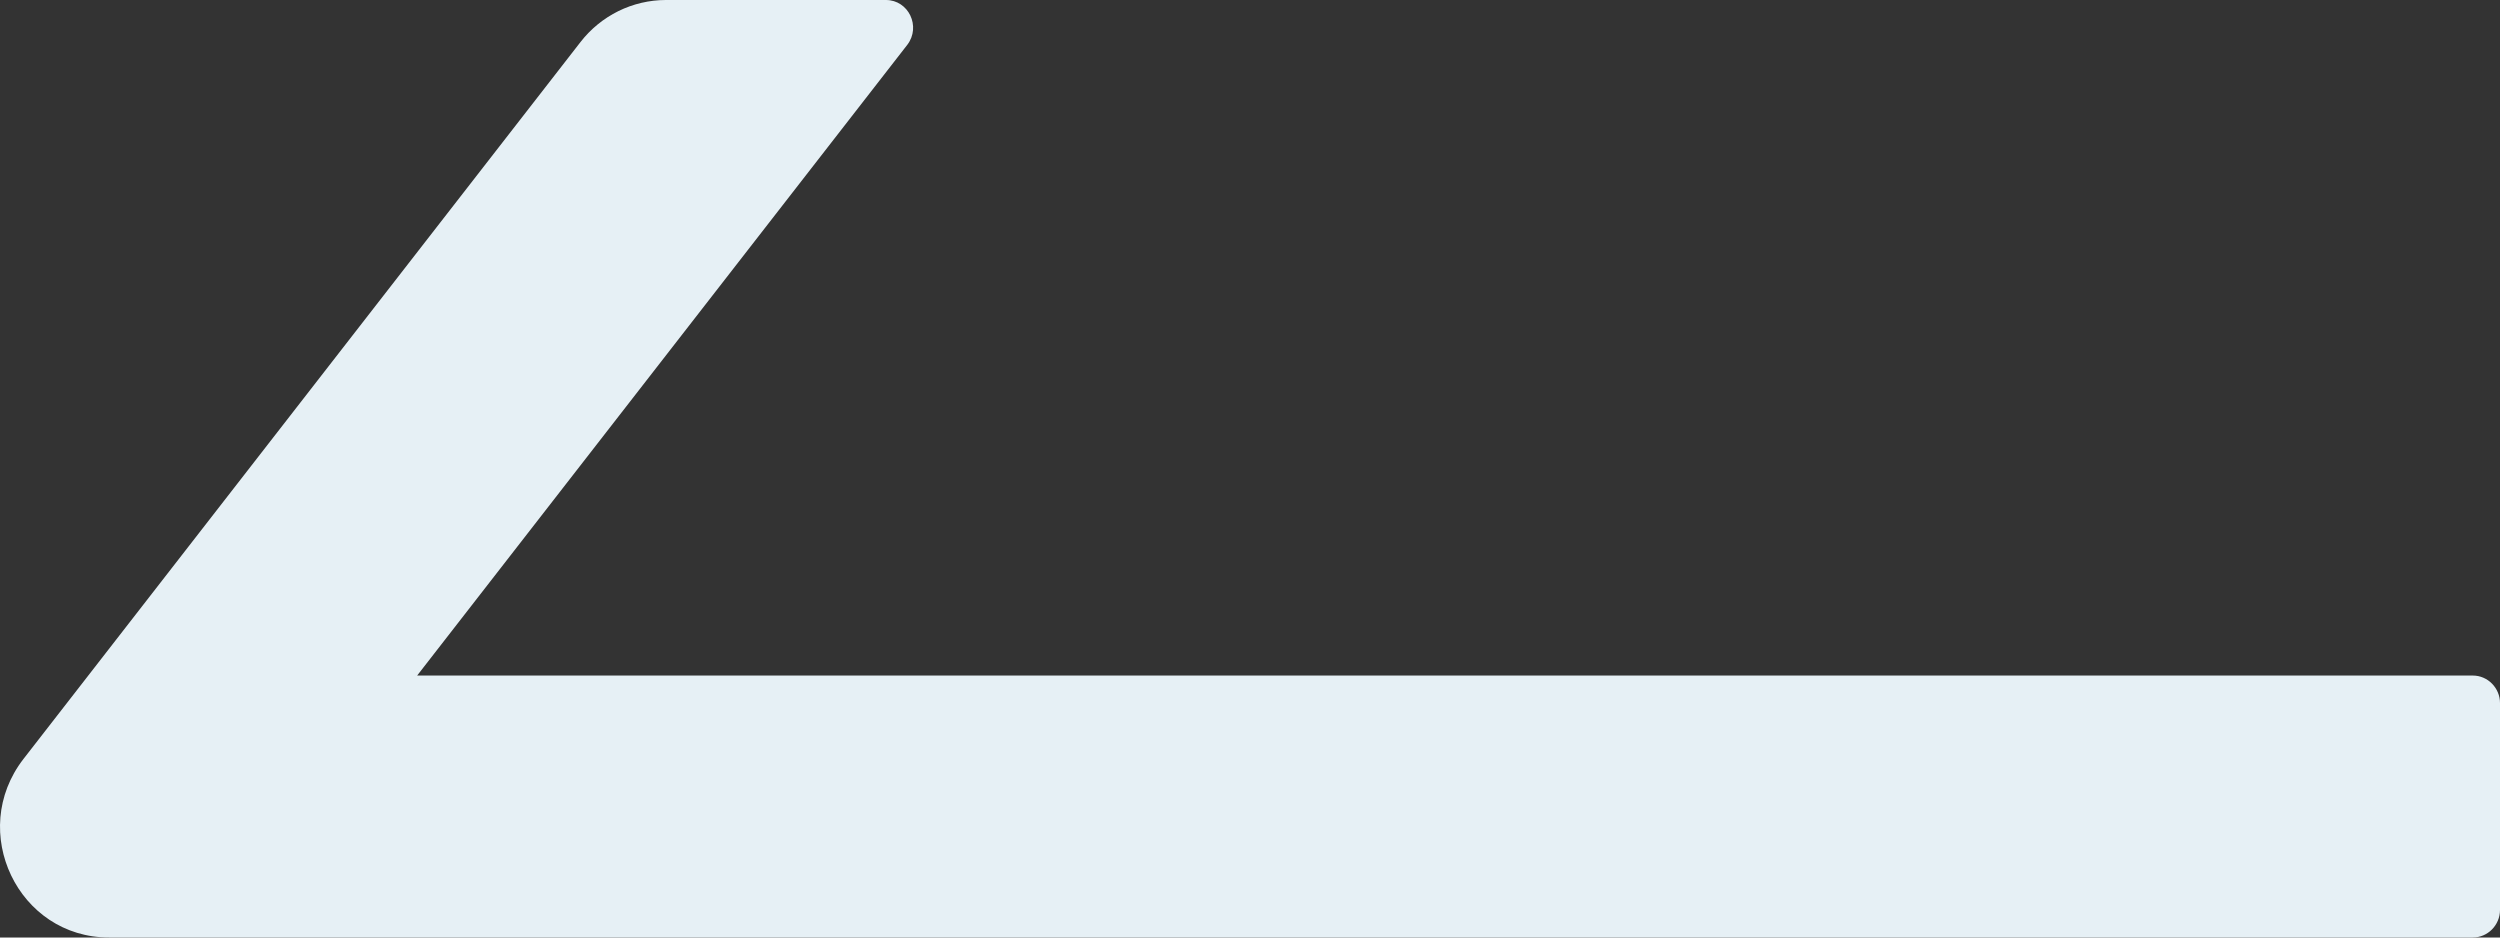 <svg width="64" height="24" viewBox="0 0 64 24" fill="none" xmlns="http://www.w3.org/2000/svg">
<rect x="0" y="0" width="64" height="24" fill="#333333" stroke="none"/>
<path d="M0.601 19.429L14.861 1.076C15.121 0.741 15.453 0.471 15.831 0.284C16.209 0.098 16.624 0.001 17.044 0H22.679C23.261 0 23.583 0.679 23.227 1.147L10.679 17.294H63.304C63.687 17.294 64 17.612 64 18V23.294C64 23.682 63.687 24 63.304 24H2.792C0.462 24 -0.834 21.282 0.601 19.429Z" fill="#E6F0F5"/>
</svg>

